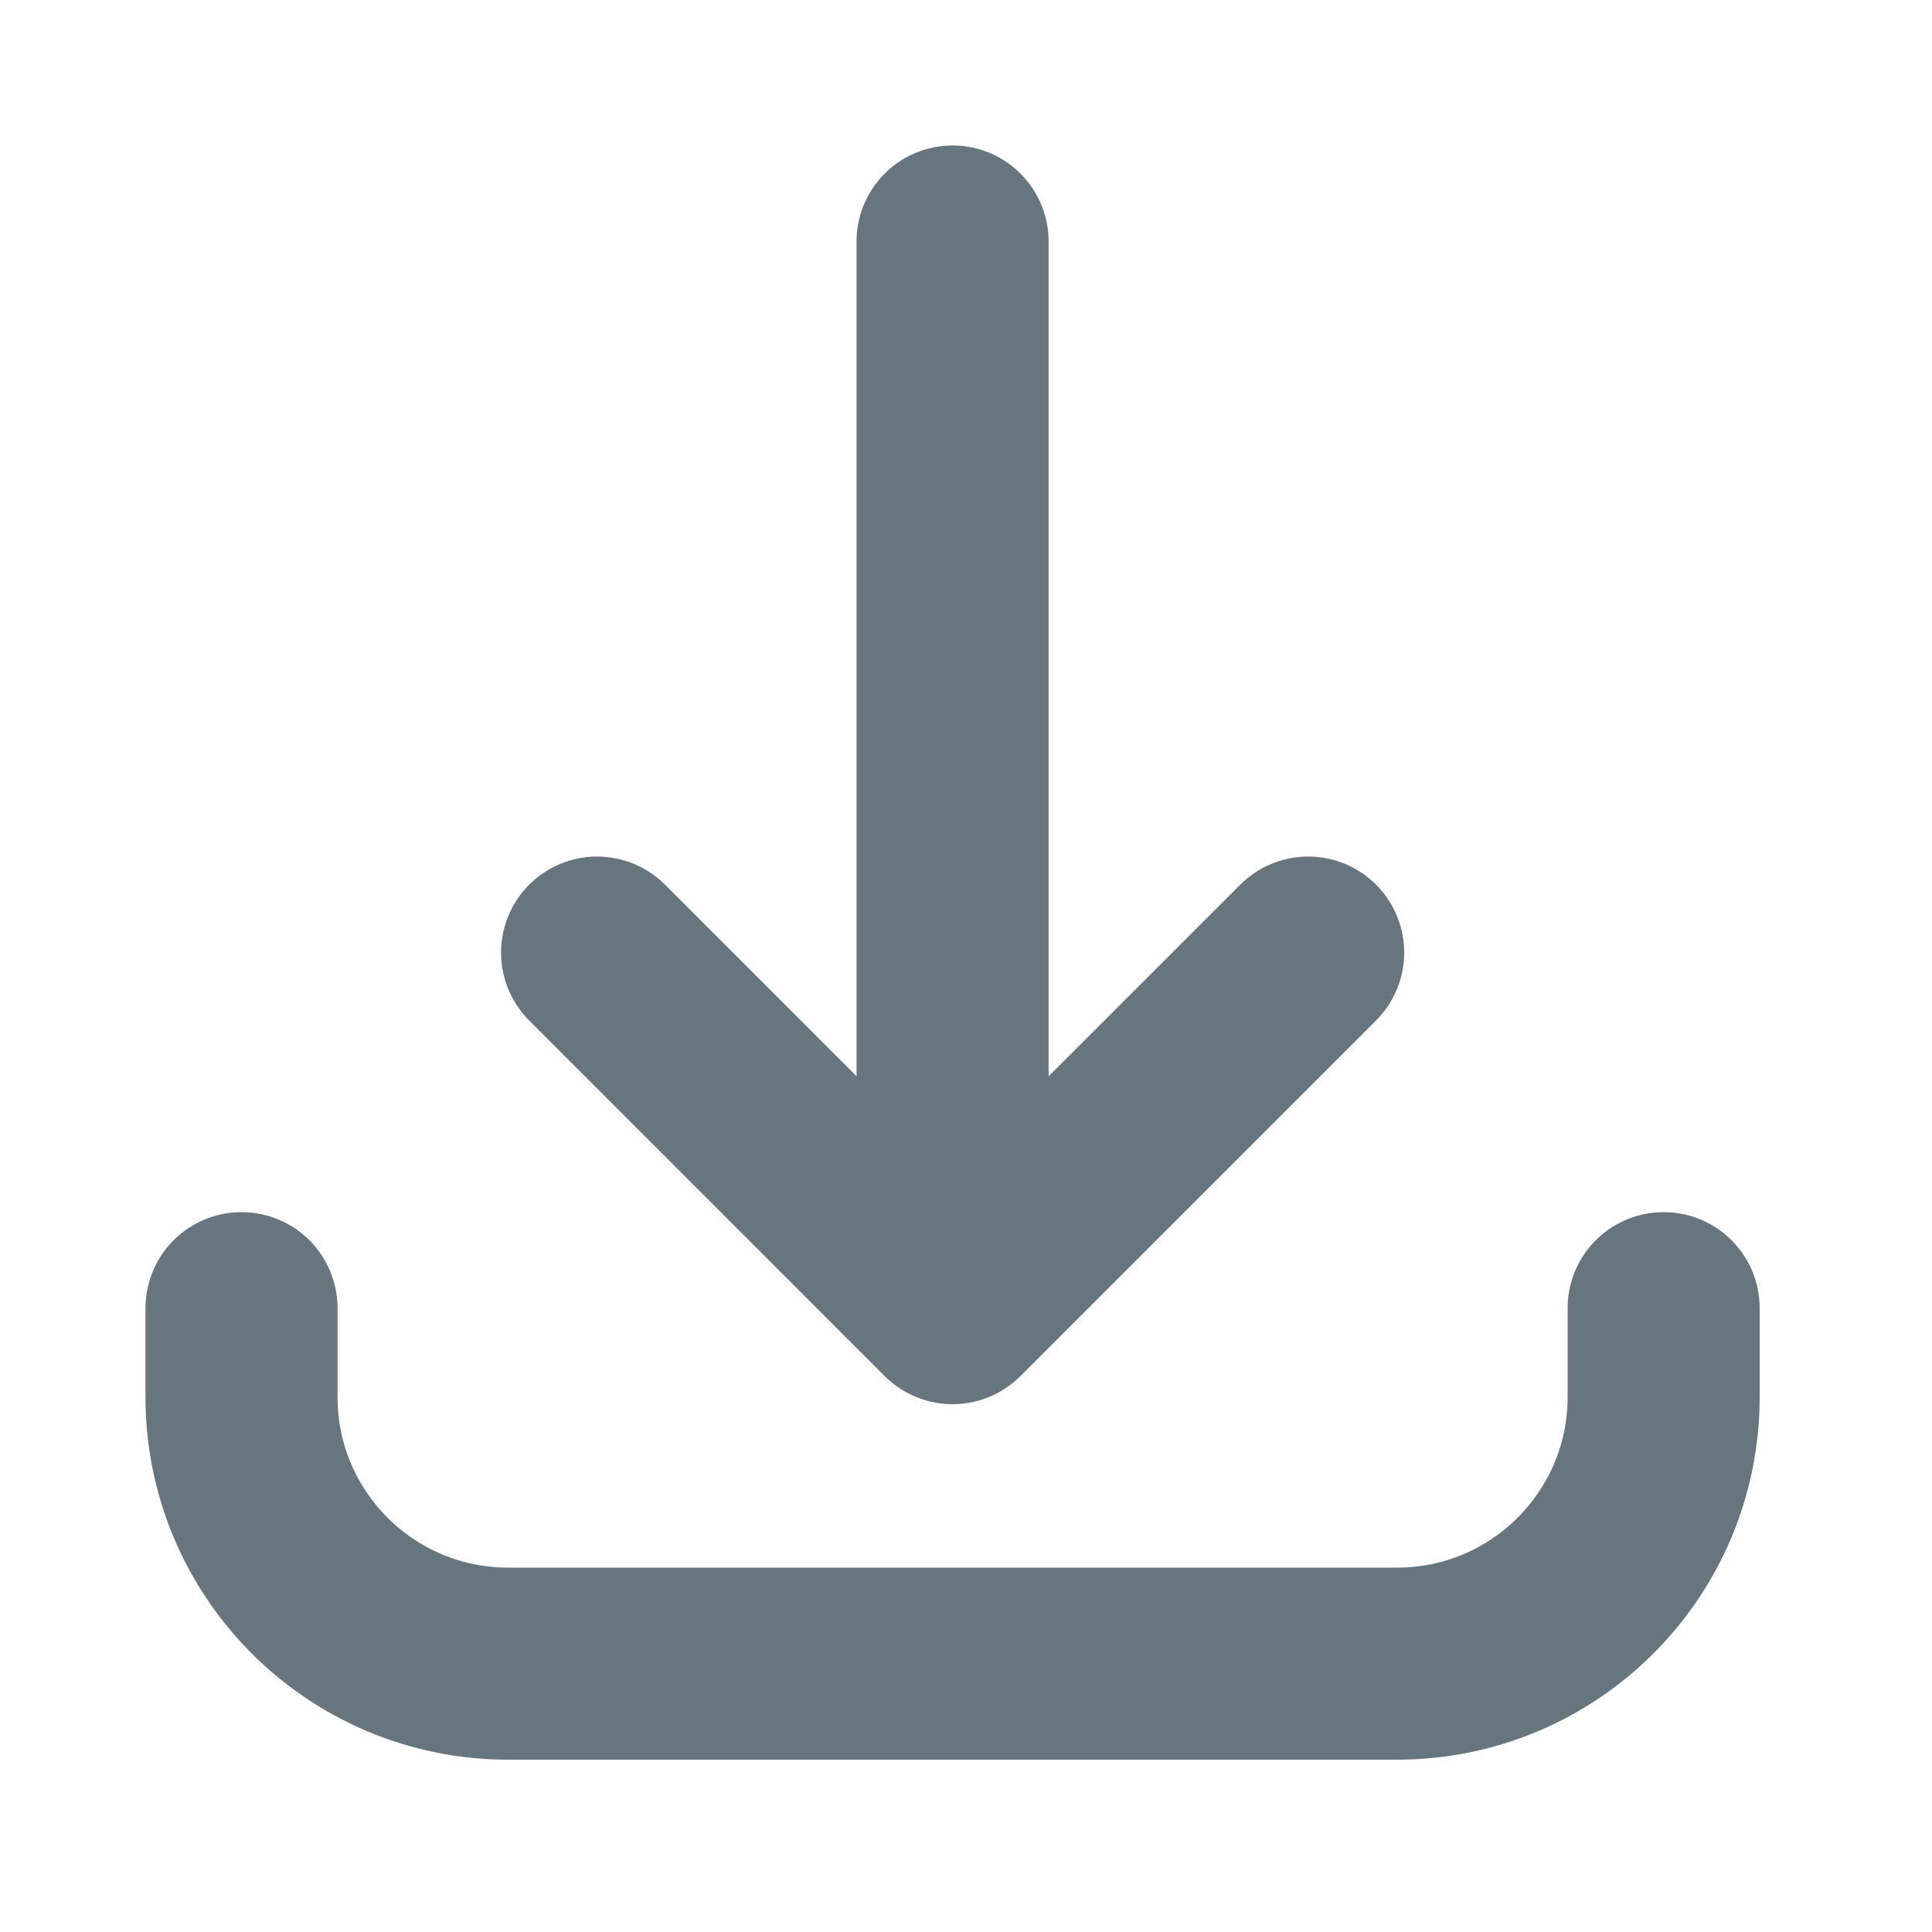 <svg width="20" height="20" viewBox="0 0 20 20" fill="none" xmlns="http://www.w3.org/2000/svg">
<path d="M2.5 13.542V14.462C2.5 15.986 3.736 17.222 5.26 17.222H14.462C15.986 17.222 17.222 15.986 17.222 14.462V13.542M13.542 9.861L9.861 13.542M9.861 13.542L6.181 9.861M9.861 13.542V2.5" stroke="#66757E" stroke-width="1.988" stroke-linecap="round" stroke-linejoin="round"/>
</svg>
